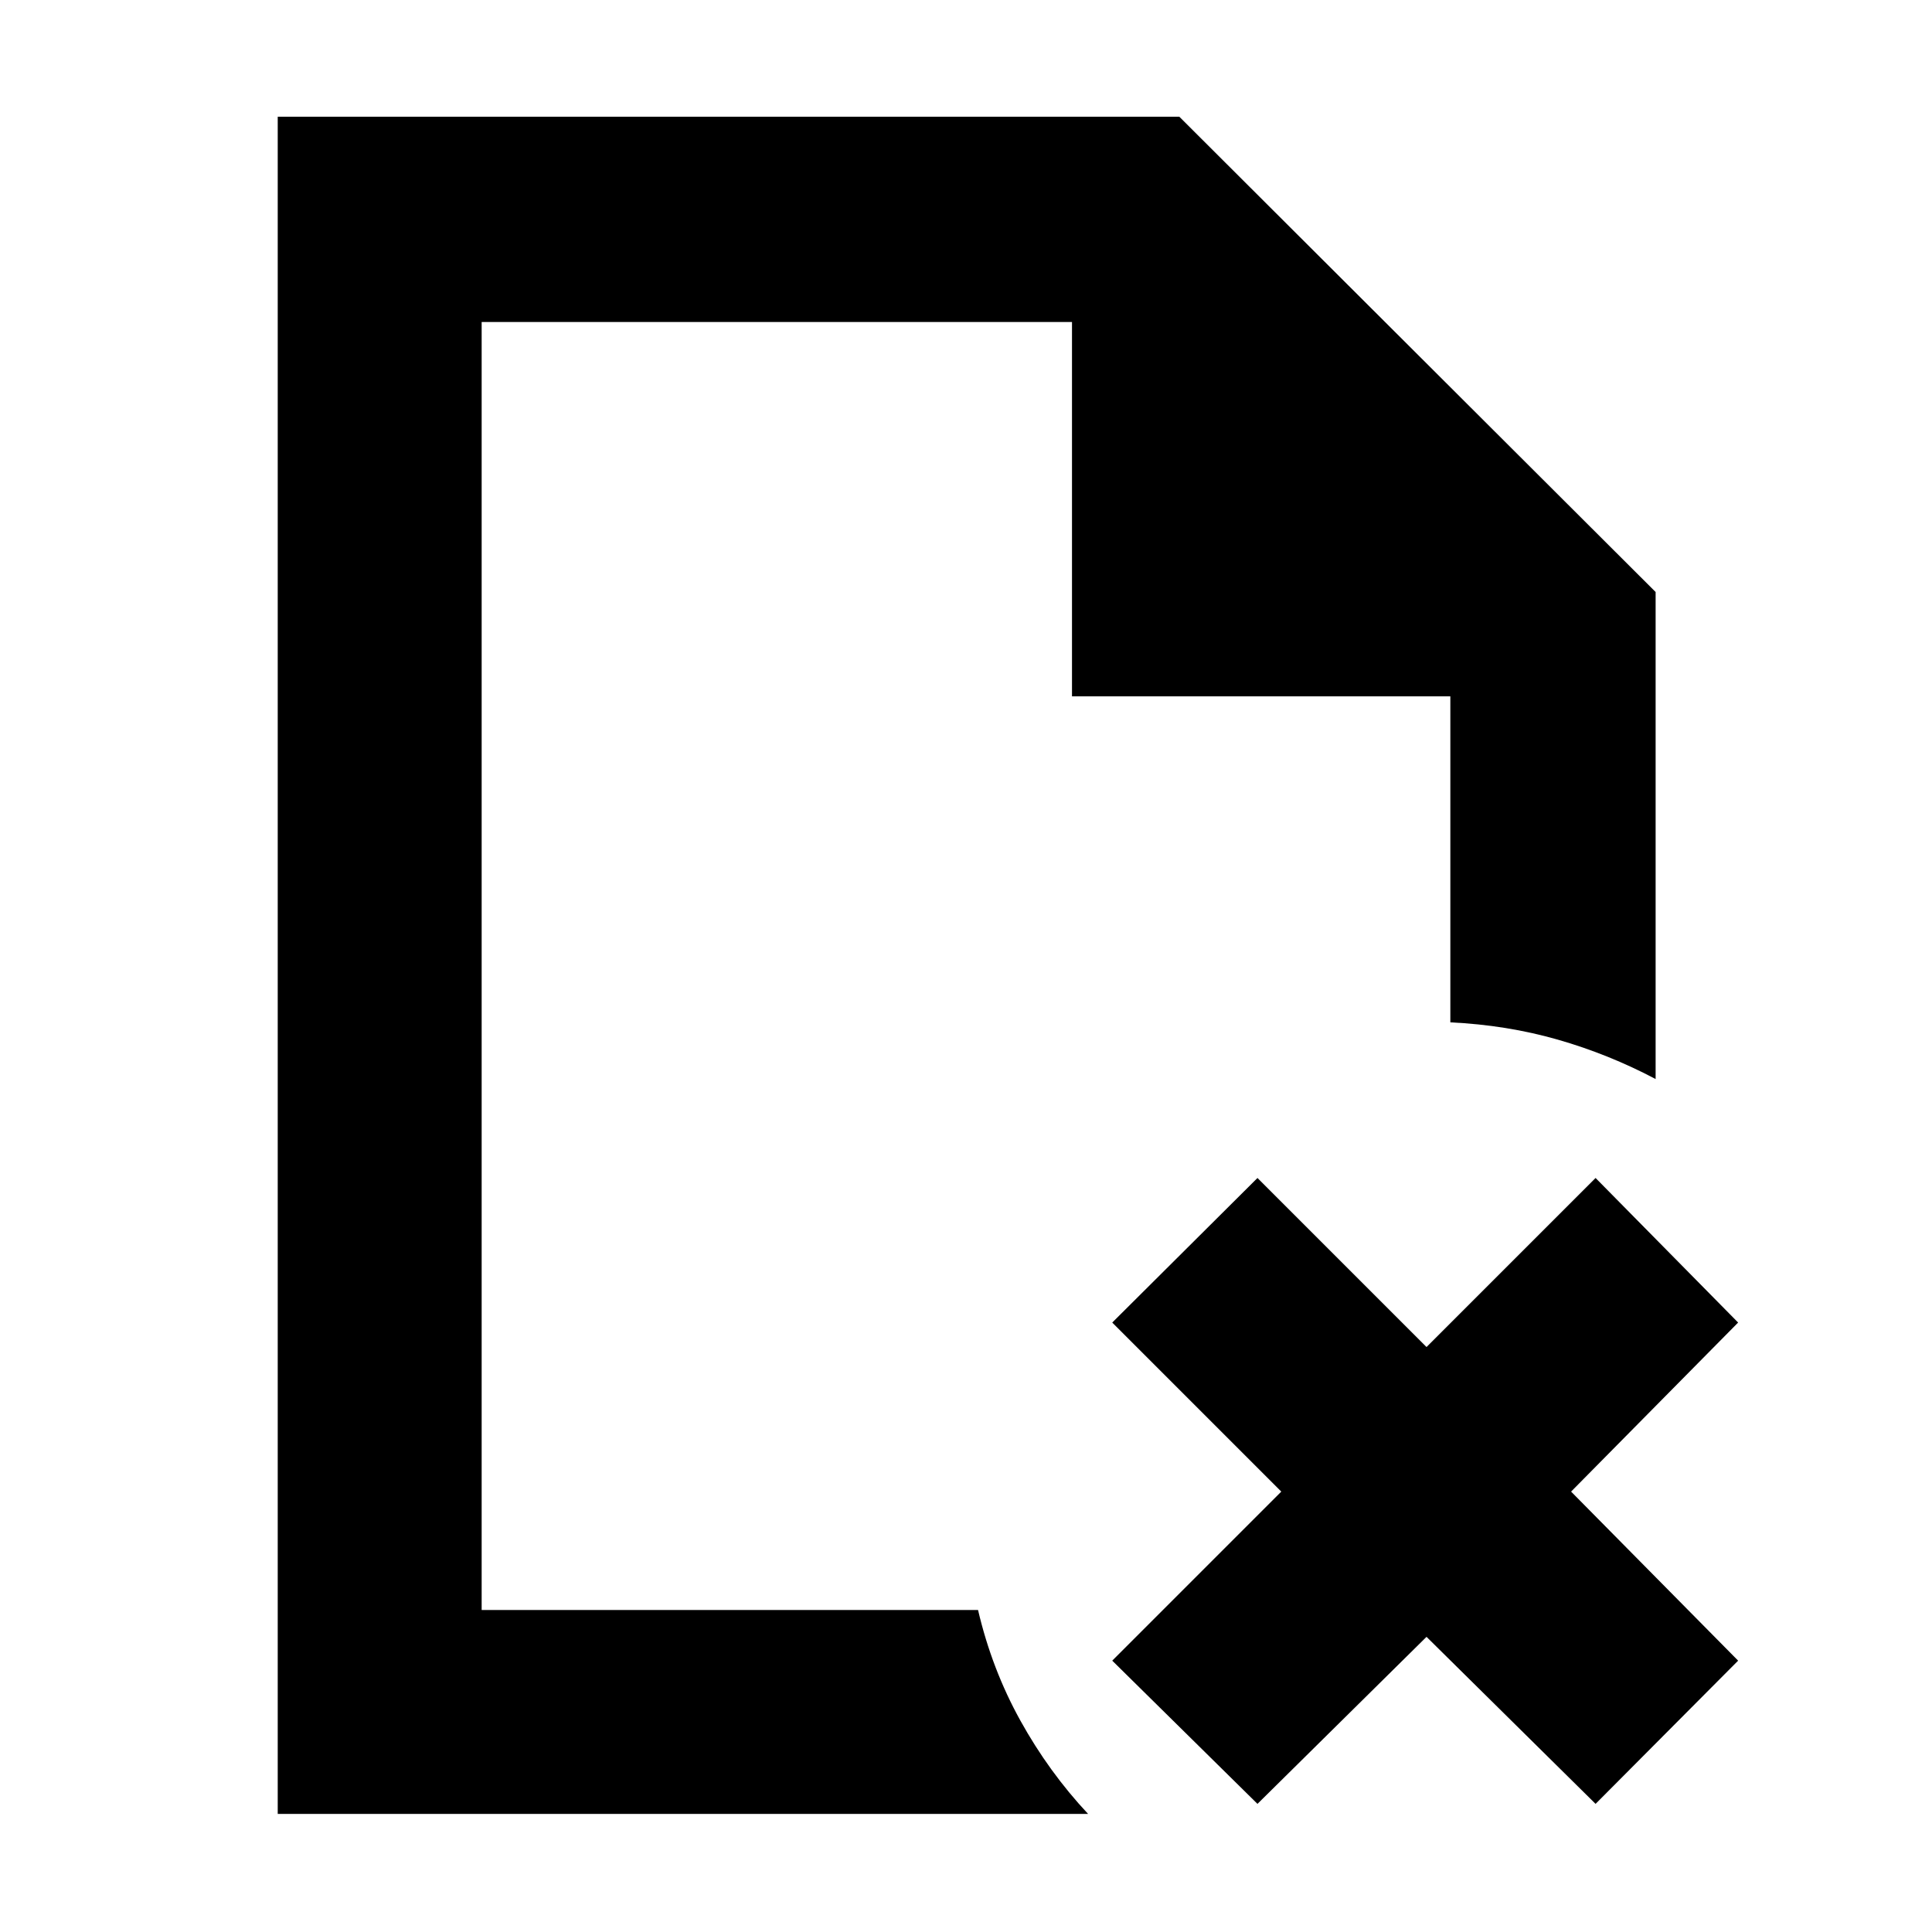 <svg xmlns="http://www.w3.org/2000/svg" height="40" viewBox="0 96 960 960" width="40"><path d="M239.333 255.999v186-186V896v-6.833V896 255.999ZM138 997.333V154h448l236.667 236.166v242.001q-23.334-12.333-48.626-19.583-25.292-7.25-53.374-8.584V441.999h-188v-186H239.333V896h246.654q6.847 29.334 21.014 54.917 14.167 25.583 33.667 46.416H138Zm486.833-5-72.166-71.166 84-84-84-84 72.166-71.833 84 84 84-84 70.833 71.833-83 84 83 84-70.833 71.166-84-83-84 83Z"/></svg>